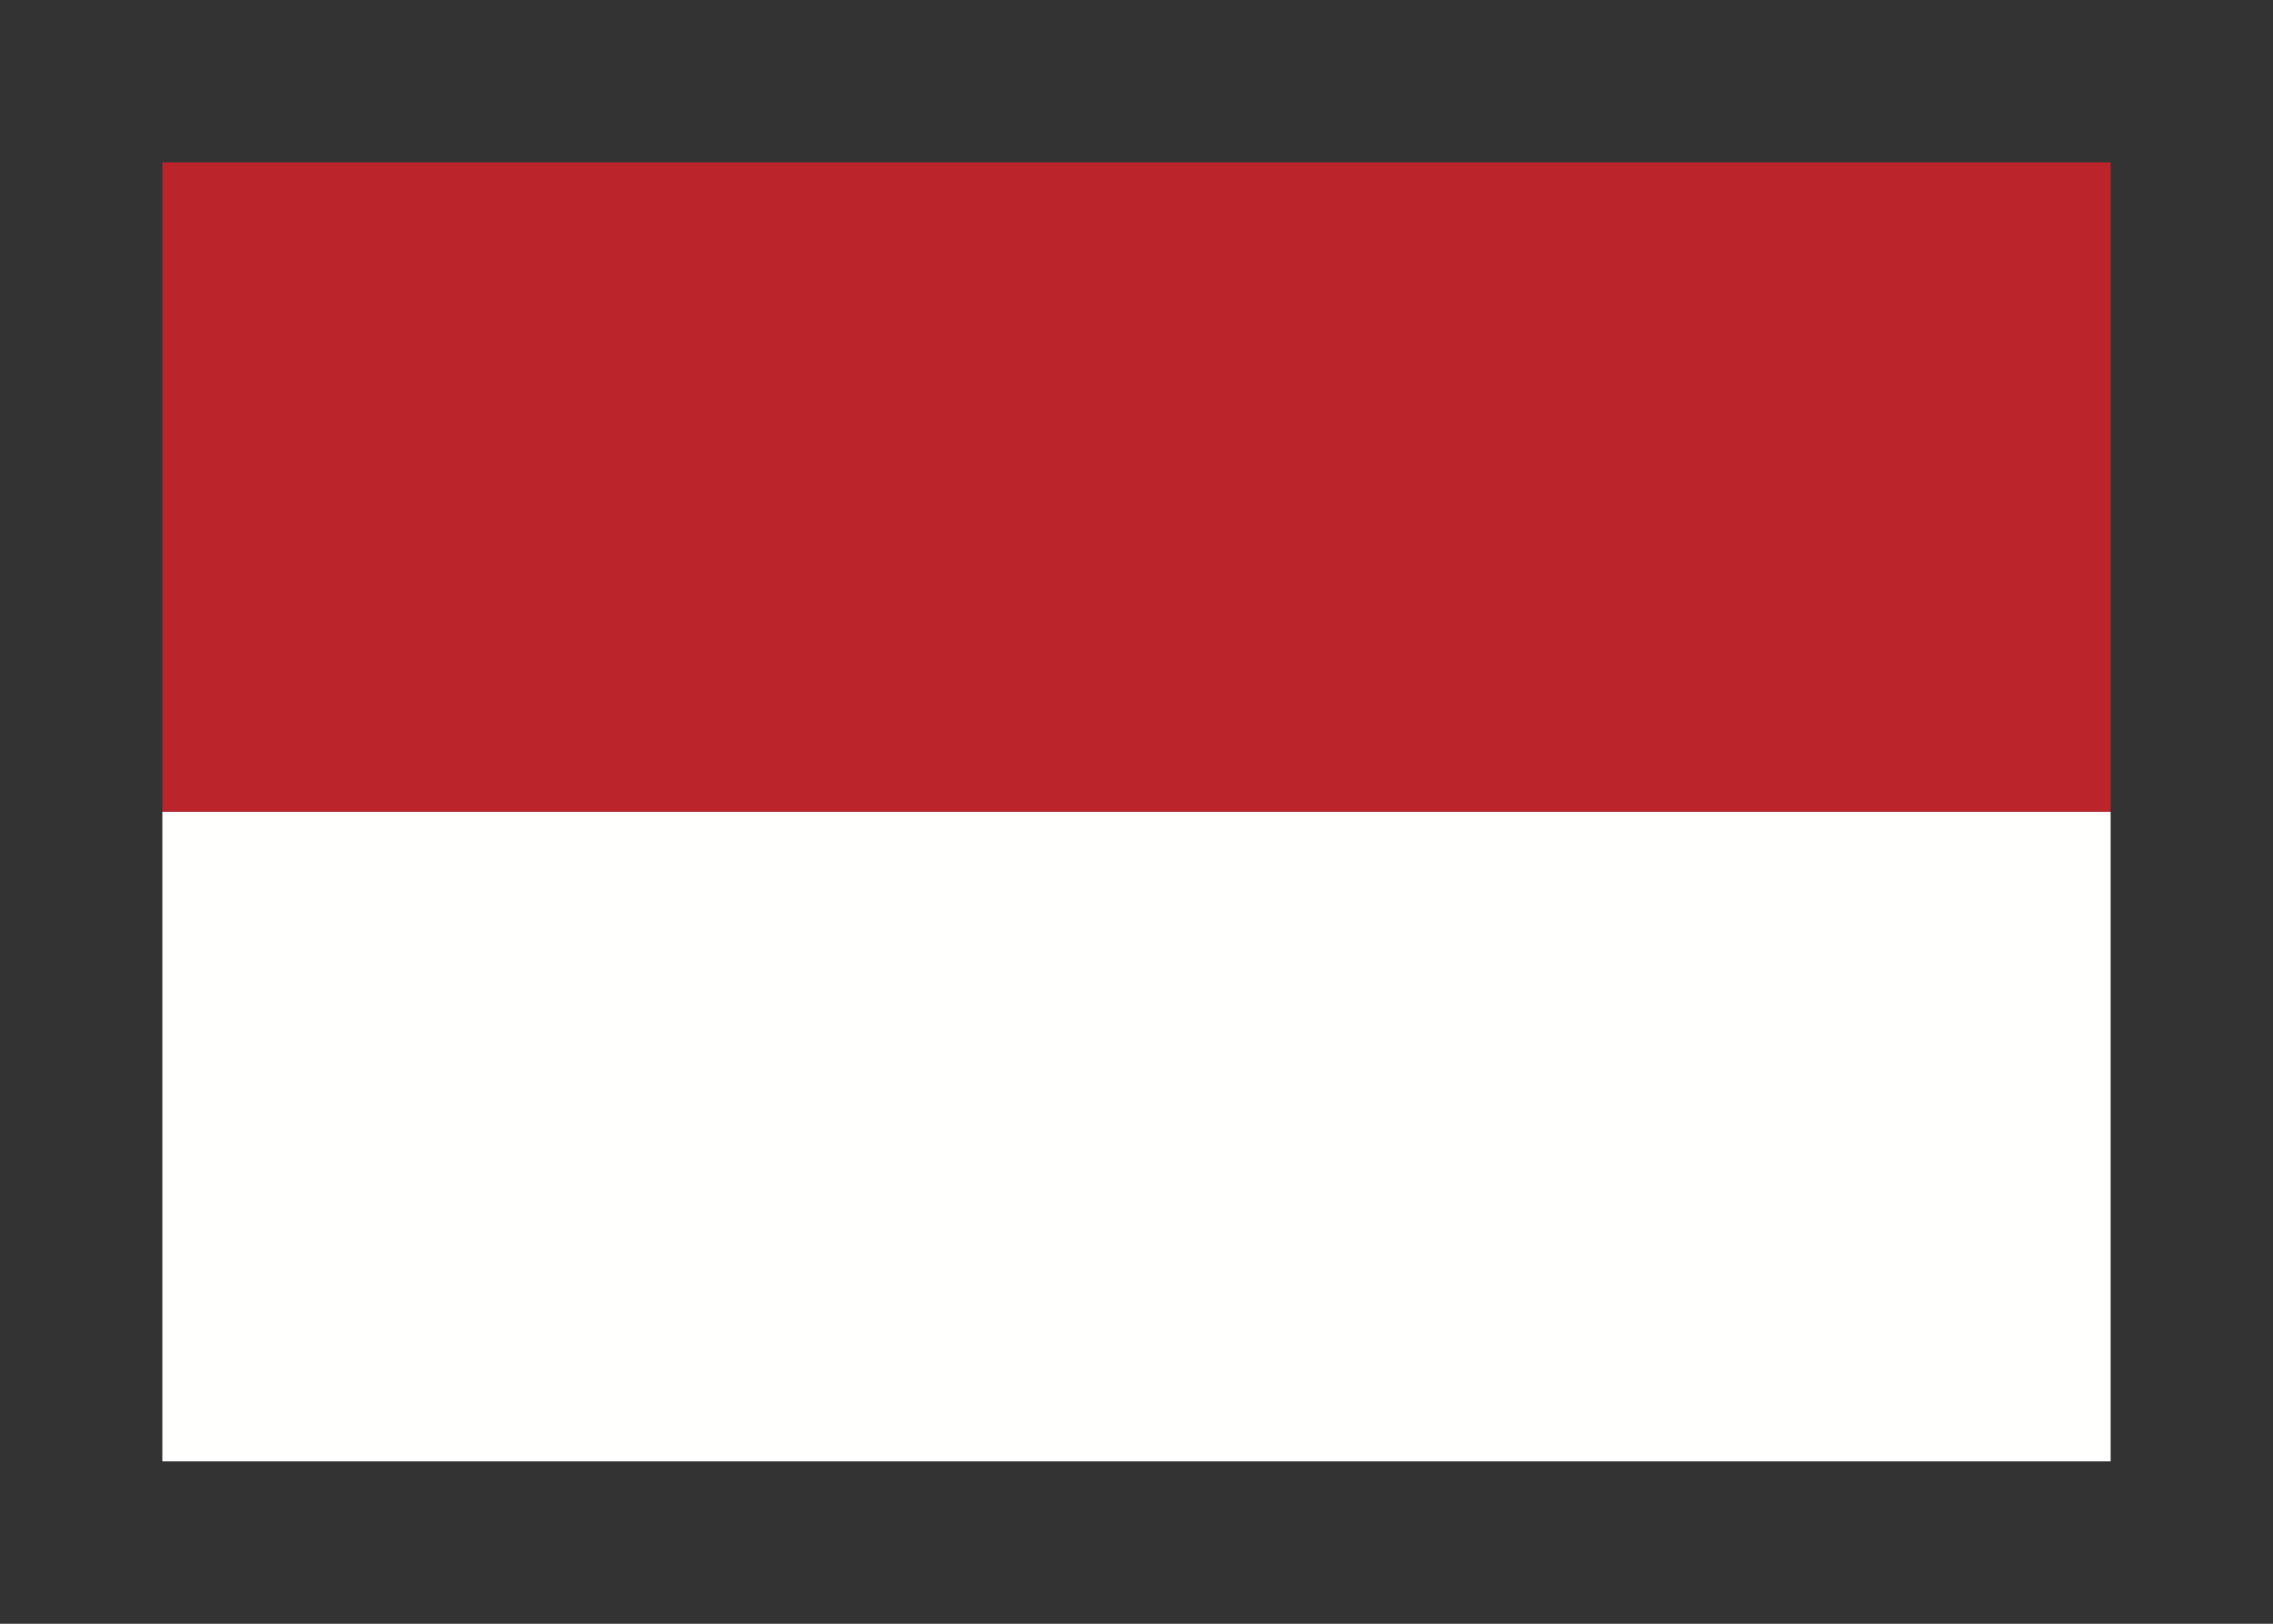 <svg width="350" height="250" viewBox="0 0 350 250" fill="none" xmlns="http://www.w3.org/2000/svg">
<rect x="0" y="0" width="350" height="250" fill="#333333" stroke="none"/>
<g id="flag / asia / indonesia / a">
<g id="indonesia a">
<path id="red" fill-rule="evenodd" clip-rule="evenodd" d="M25 125H325V25H25V125Z" fill="#BC242C"/>
<path id="white" fill-rule="evenodd" clip-rule="evenodd" d="M25 225H325V125H25V225Z" fill="#FFFFFE"/>
</g>
</g>
</svg>
